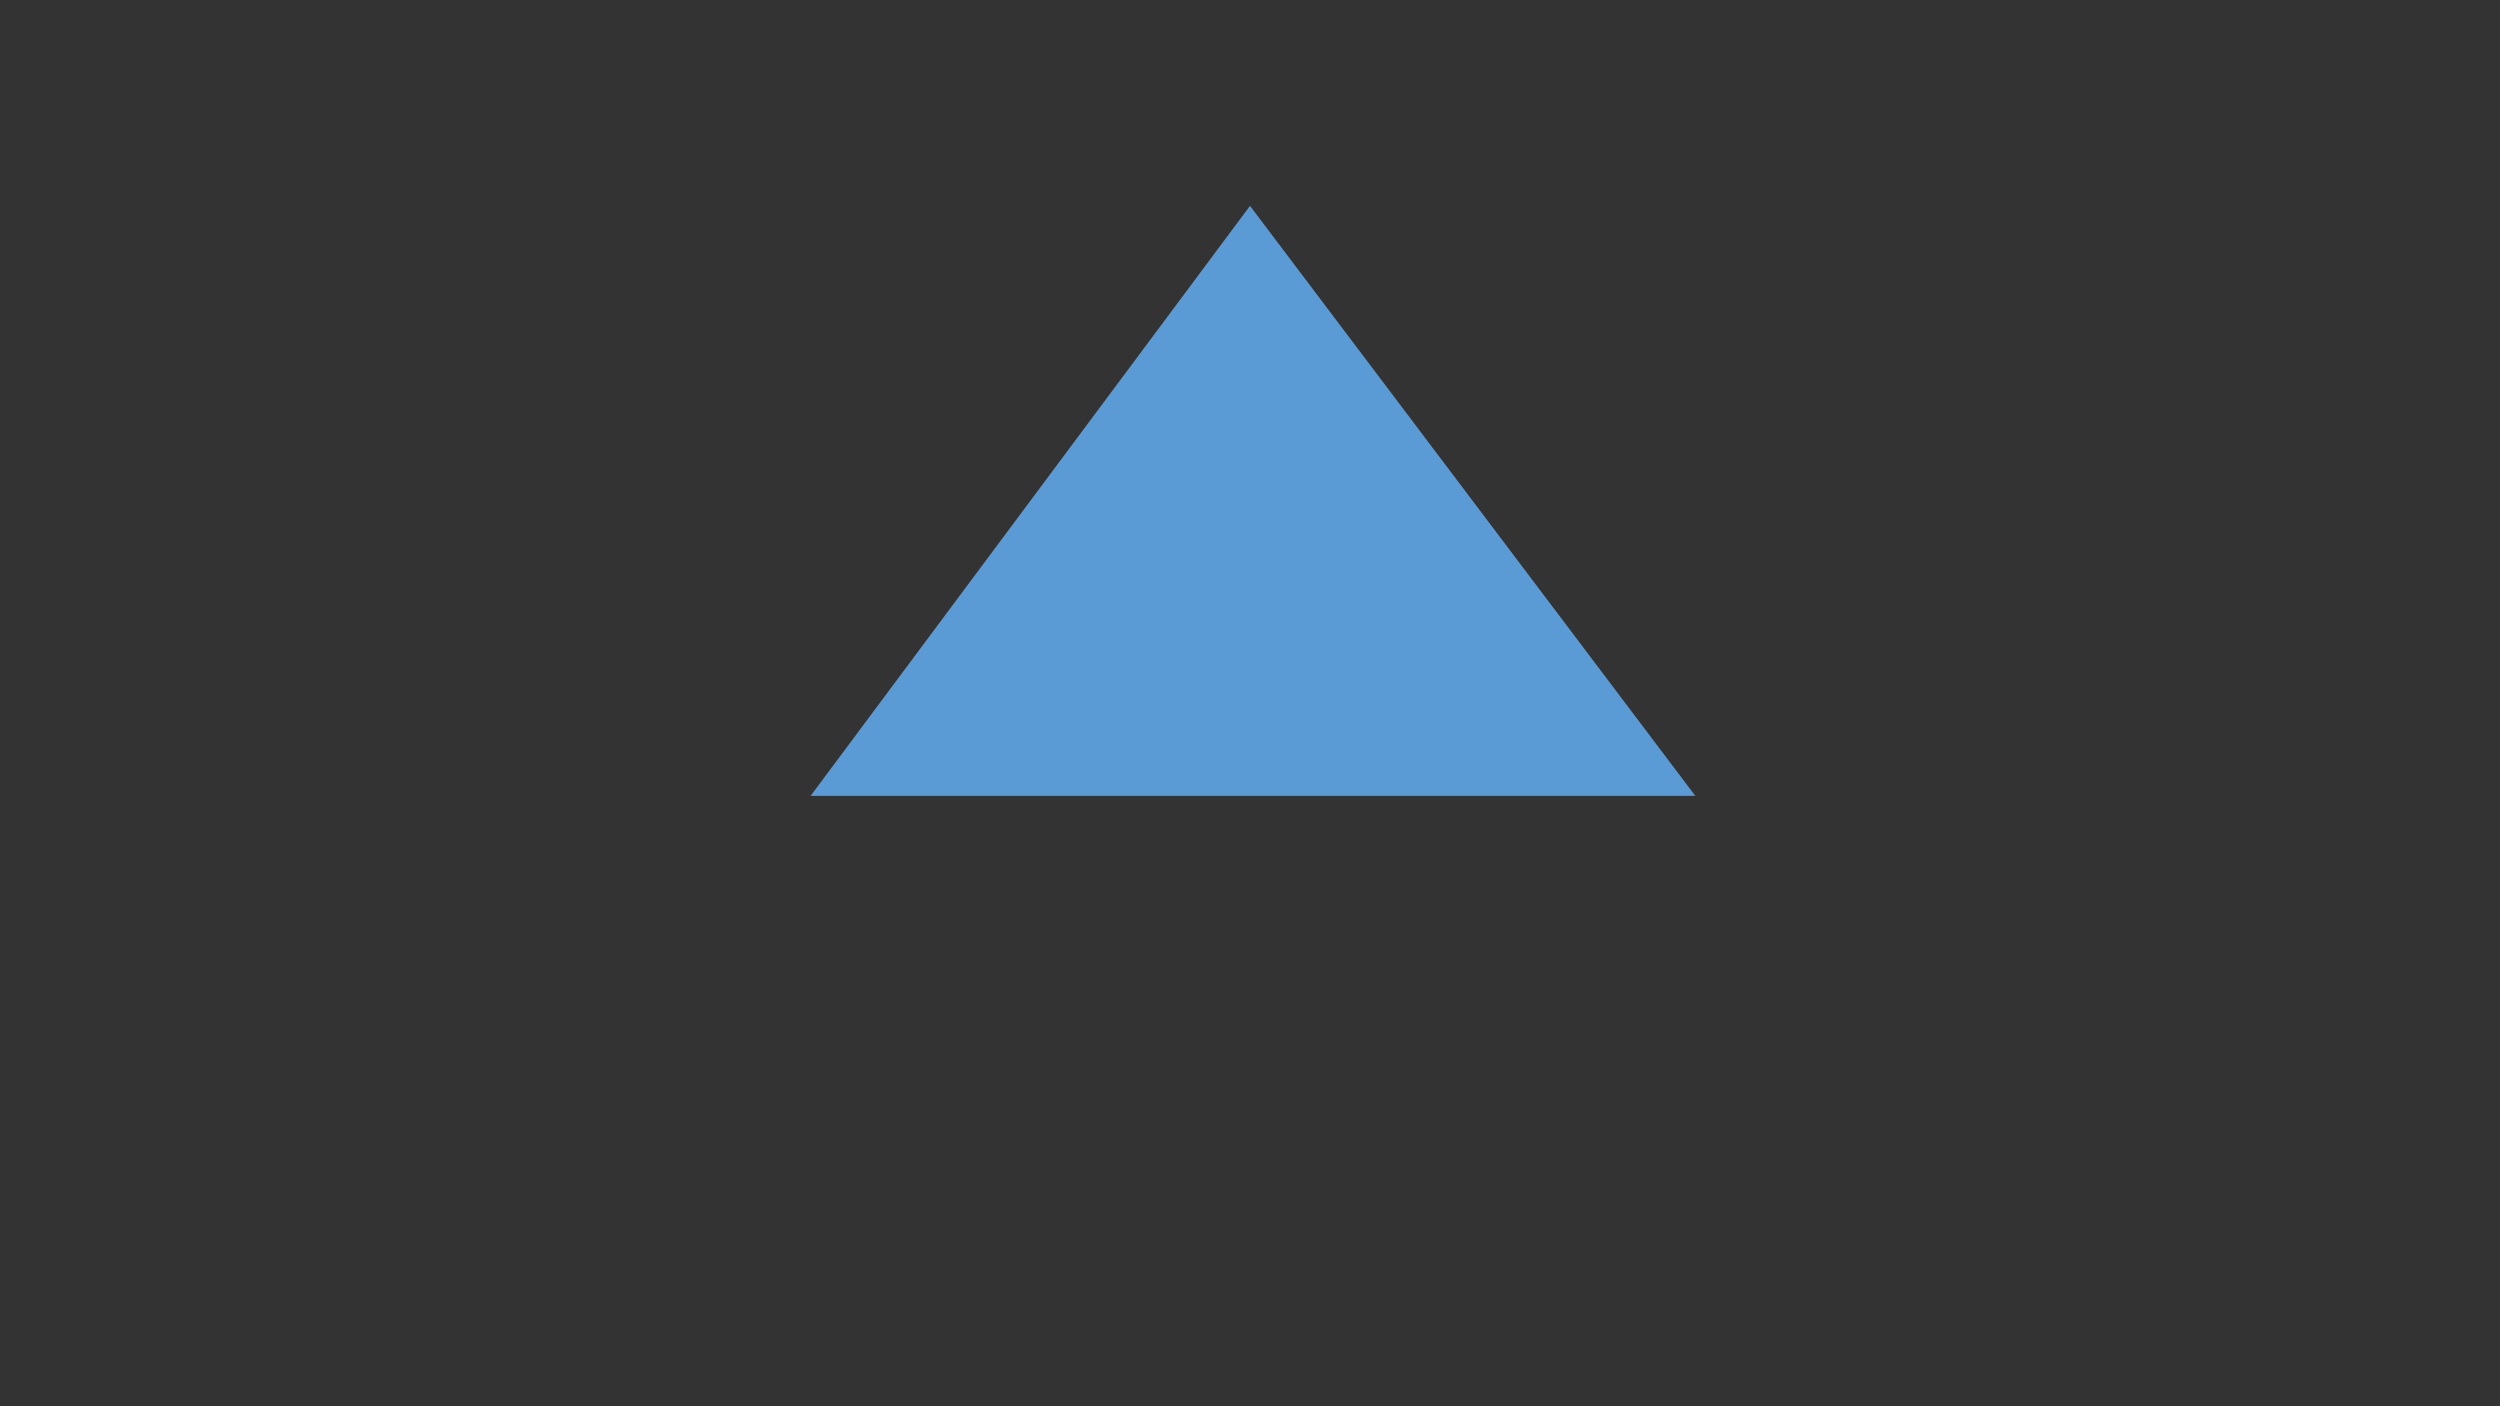 <?xml version="1.0" encoding="utf-8" ?>
<svg xmlns="http://www.w3.org/2000/svg" xmlns:ev="http://www.w3.org/2001/xml-events" xmlns:xlink="http://www.w3.org/1999/xlink" baseProfile="full" height="100%" version="1.1" viewBox="0,0,1280.0,720.0" width="100%">
  <rect x="0" y="0" width="1280.0" height="720.0" fill="#333333" stroke="none"/>
  <defs>
    <style type="text/css"><![CDATA[.non-scaling-stroke { vector-effect: non-scaling-stroke; }]]></style>
  </defs>
  <svg id="static_1">
    <defs/>
    <path class="non-scaling-stroke" d="M 0.0 298.102 L 222.007 0.0 L 447.0 298.102 Z" fill="#5b9bd5" stroke="#5b9bd5" stroke-width="3" transform="matrix(1.0,0.0,0.0,1.0,418.0,107.898)"/>
  </svg>
  <svg id="static_2">
    <defs/>
    <path class="non-scaling-stroke" d="M 0.0 0 L 0 0.0 L 0 0 Z" fill="#ffffff" stroke="#5b9bd5" stroke-width="3" transform="matrix(722197.5,0.0,0.0,481995.0,564.179,107.898)"/>
  </svg>
  <svg id="static_3">
    <defs/>
    <path class="non-scaling-stroke" d="M 0.0 0 L 0 0.0 L 0 0 Z" fill="#ffffff" stroke="#5b9bd5" stroke-width="3" transform="matrix(722197.5,0.0,0.0,481995.0,713.357,304.794)"/>
  </svg>
  <svg id="dynamic">
    <defs/>
    <path class="non-scaling-stroke" d="M 0.0 0 L 0 0.0 L 0 0 Z" fill="#5b9bd5" stroke="#5b9bd5" stroke-width="3" transform="matrix(722197.5,0.0,0.0,481995.0,565.679,569.494)"/>
    <animate attributeName="opacity" dur="1s" repeatCount="5" values="1;0;1"/>
  </svg>
</svg>
